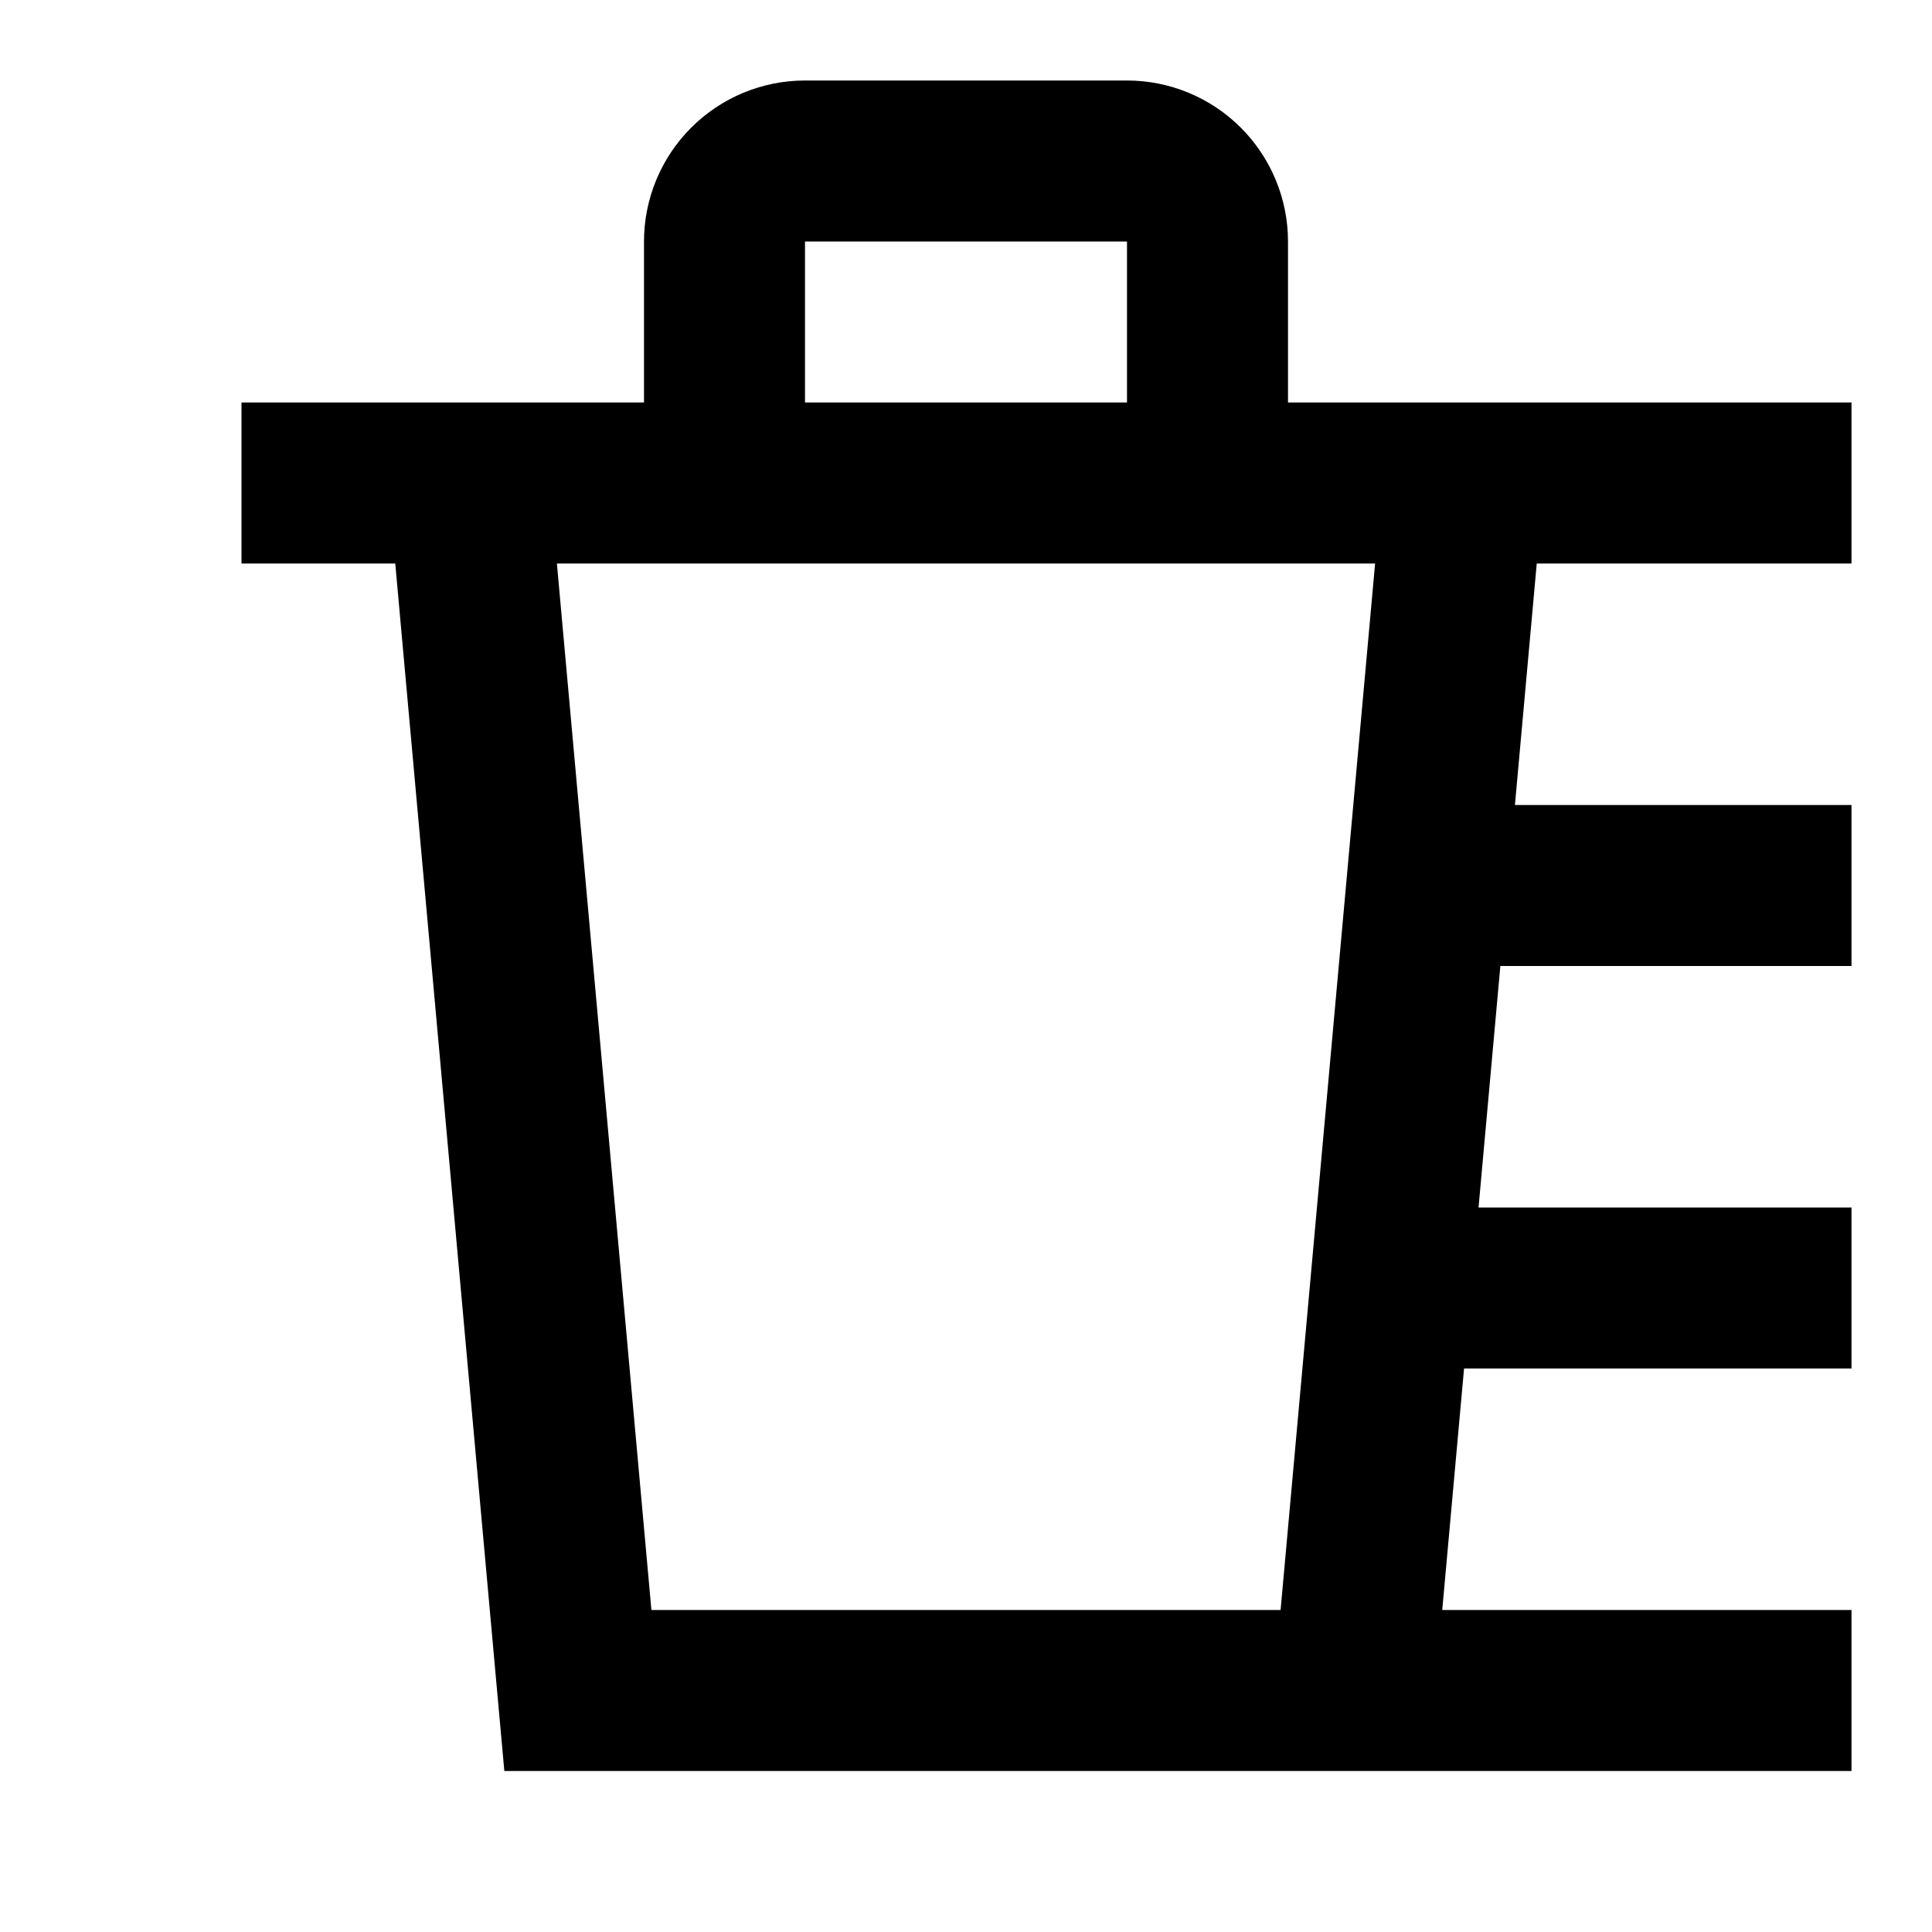 <svg width="24" height="24" viewBox="0 0 24 24" fill="none" xmlns="http://www.w3.org/2000/svg">
<path d="M23 7V5H16V3C16 2.47 15.789 1.961 15.414 1.586C15.039 1.211 14.53 1 14 1H10C9.47 1 8.961 1.211 8.586 1.586C8.211 1.961 8 2.47 8 3V5H3V7H4.91L6.265 22H23V20H17.916L18.187 17H23V15H18.367L18.638 12H23V10H18.819L19.09 7H23ZM10 3H14V5H10V3ZM15.908 20H8.092L6.918 7H17.082L15.908 20Z" fill="black"/>
</svg>
